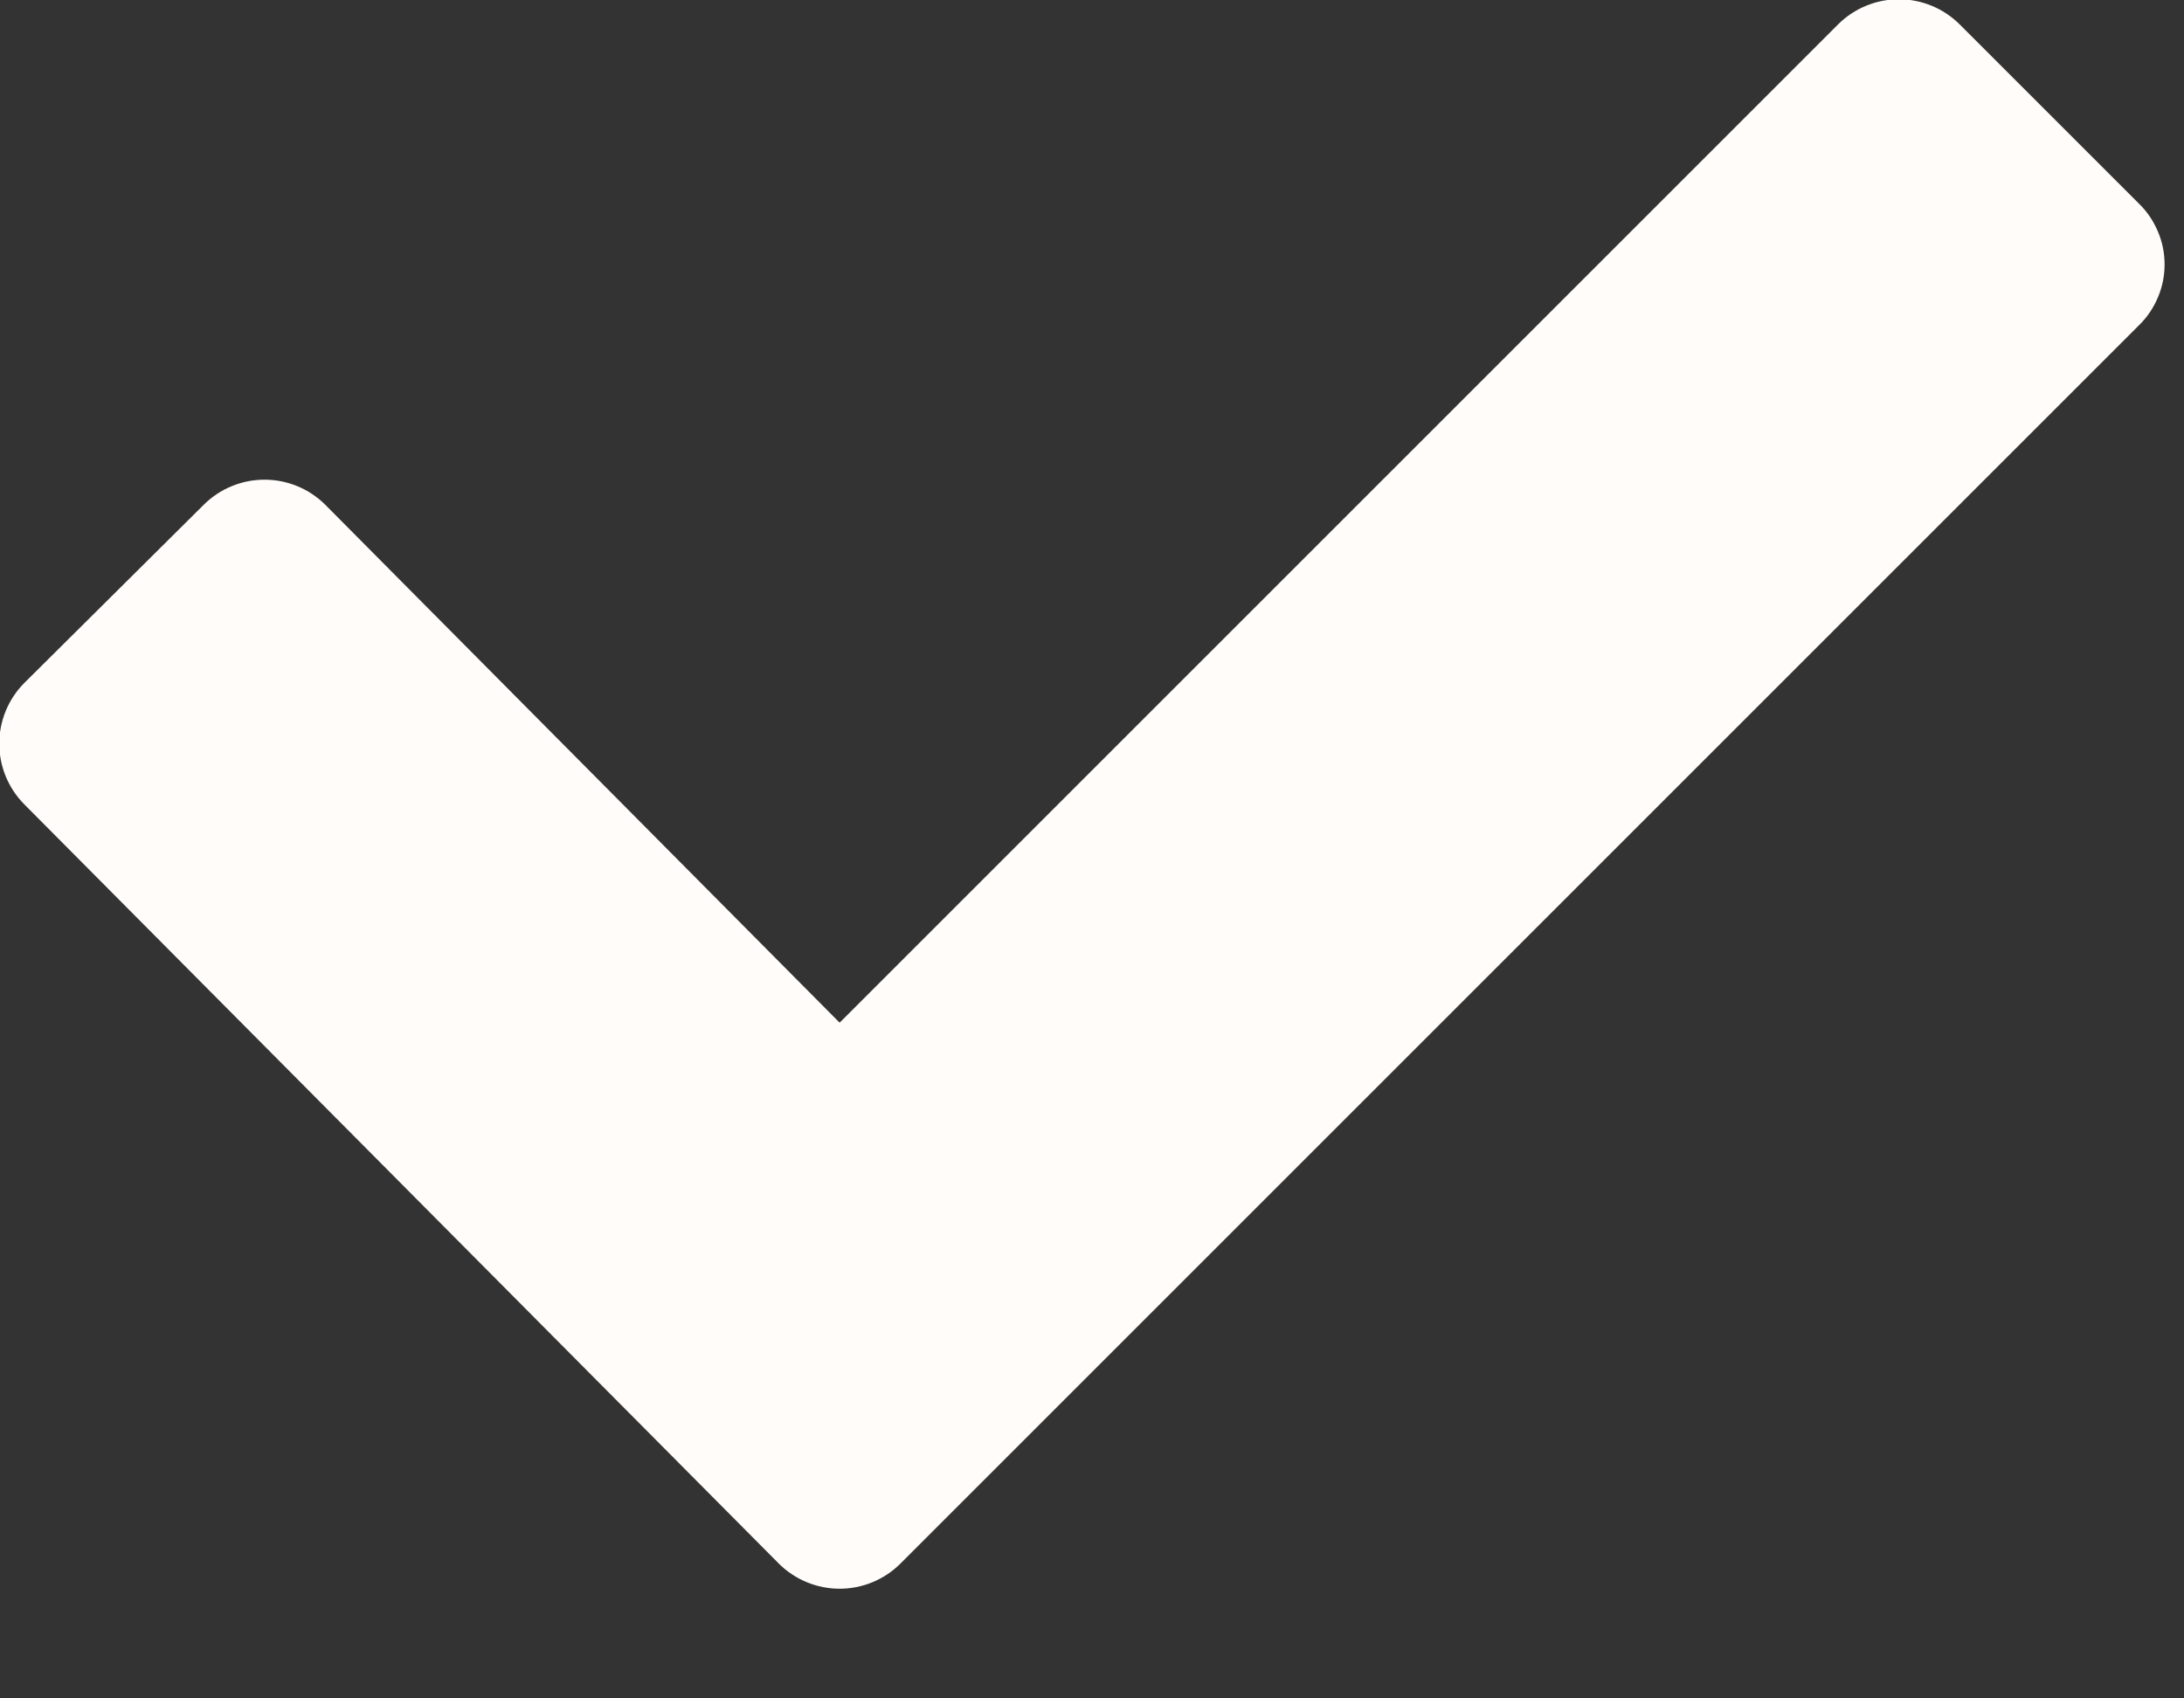 <svg width="18" height="14" viewBox="0 0 18 14" fill="none" xmlns="http://www.w3.org/2000/svg">
<rect x="0" y="0" width="18" height="14" fill="#333333" stroke="none"/>
<g clip-path="url(#clip0_13:35)">
<path d="M16.15 0.2C16.017 0.068 15.837 -0.006 15.65 -0.006C15.463 -0.006 15.283 0.068 15.15 0.2L6.92 8.43L2.68 4.16C2.547 4.028 2.367 3.954 2.18 3.954C1.993 3.954 1.813 4.028 1.68 4.16L0.2 5.63C0.068 5.763 -0.006 5.943 -0.006 6.13C-0.006 6.317 0.068 6.497 0.2 6.63L6.42 12.89C6.553 13.022 6.733 13.096 6.92 13.096C7.107 13.096 7.287 13.022 7.42 12.89L17.63 2.68C17.697 2.615 17.749 2.537 17.785 2.451C17.822 2.365 17.84 2.273 17.84 2.18C17.84 2.087 17.822 1.995 17.785 1.909C17.749 1.823 17.697 1.745 17.63 1.68L16.15 0.2Z" fill="#FFFCF9"/>
</g>
<defs>
<clipPath id="clip0_13:35">
<rect width="17.84" height="13.1" fill="white"/>
</clipPath>
</defs>
</svg>
